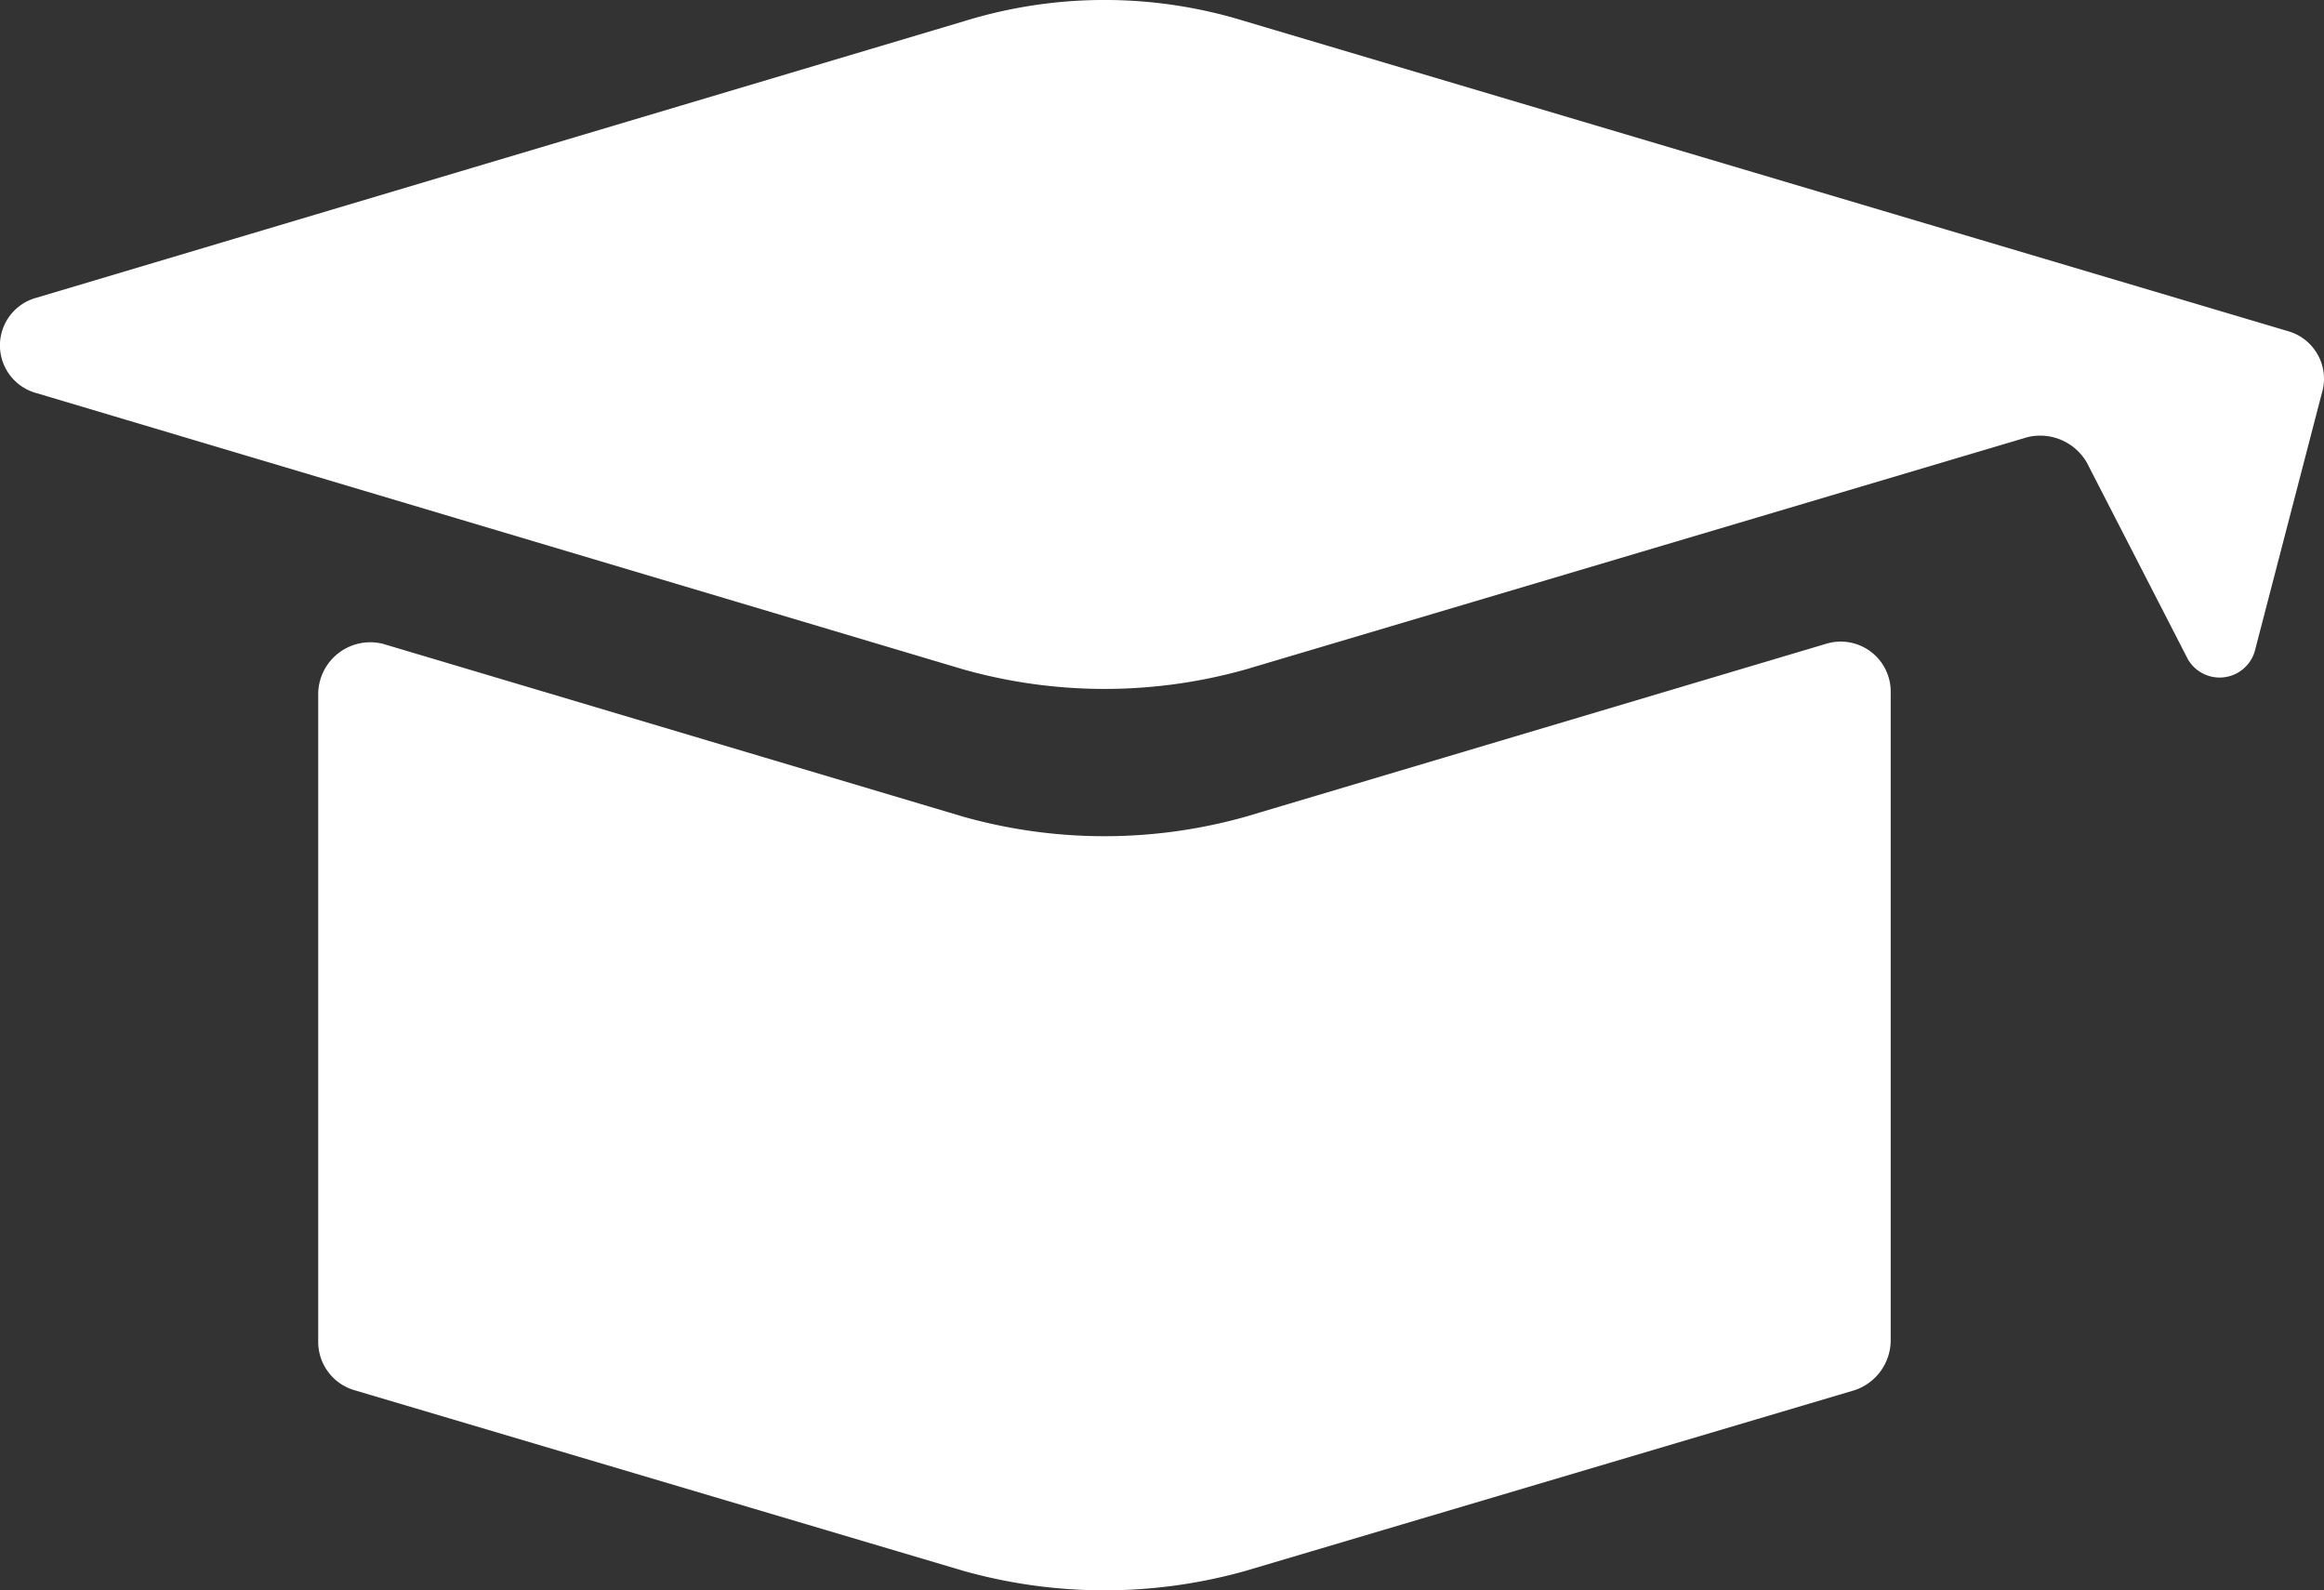 <svg xmlns="http://www.w3.org/2000/svg" width="44.002" height="30.104" viewBox="0 0 44.002 30.104">
    <rect x="0" y="0" width="44.002" height="30.104" fill="#333333" stroke="none"/>
    <g>
        <path fill="#fff" d="M40.09 45.49l-11.538 3.422a9.864 9.864 0 0 1-5.329 0L11.685 45.49a.953.953 0 0 1-.685-.929V32.29a.987.987 0 0 1 1.222-.929l11 3.276a9.864 9.864 0 0 0 5.329 0l11-3.276a.947.947 0 0 1 1.222.929v12.271a1 1 0 0 1-.683.929zm6.31-13.836l-1.91-3.716a1.02 1.02 0 0 0-1.124-.489l-14.813 4.4a9.864 9.864 0 0 1-5.329 0L5.672 26.618a.935.935 0 0 1 0-1.809l17.551-5.231a9 9 0 0 1 5.329 0L48.3 25.445a.936.936 0 0 1 .636 1.173l-1.271 4.889a.694.694 0 0 1-1.265.147z" transform="translate(-4.975 -19.175)"/>
    </g>
</svg>
